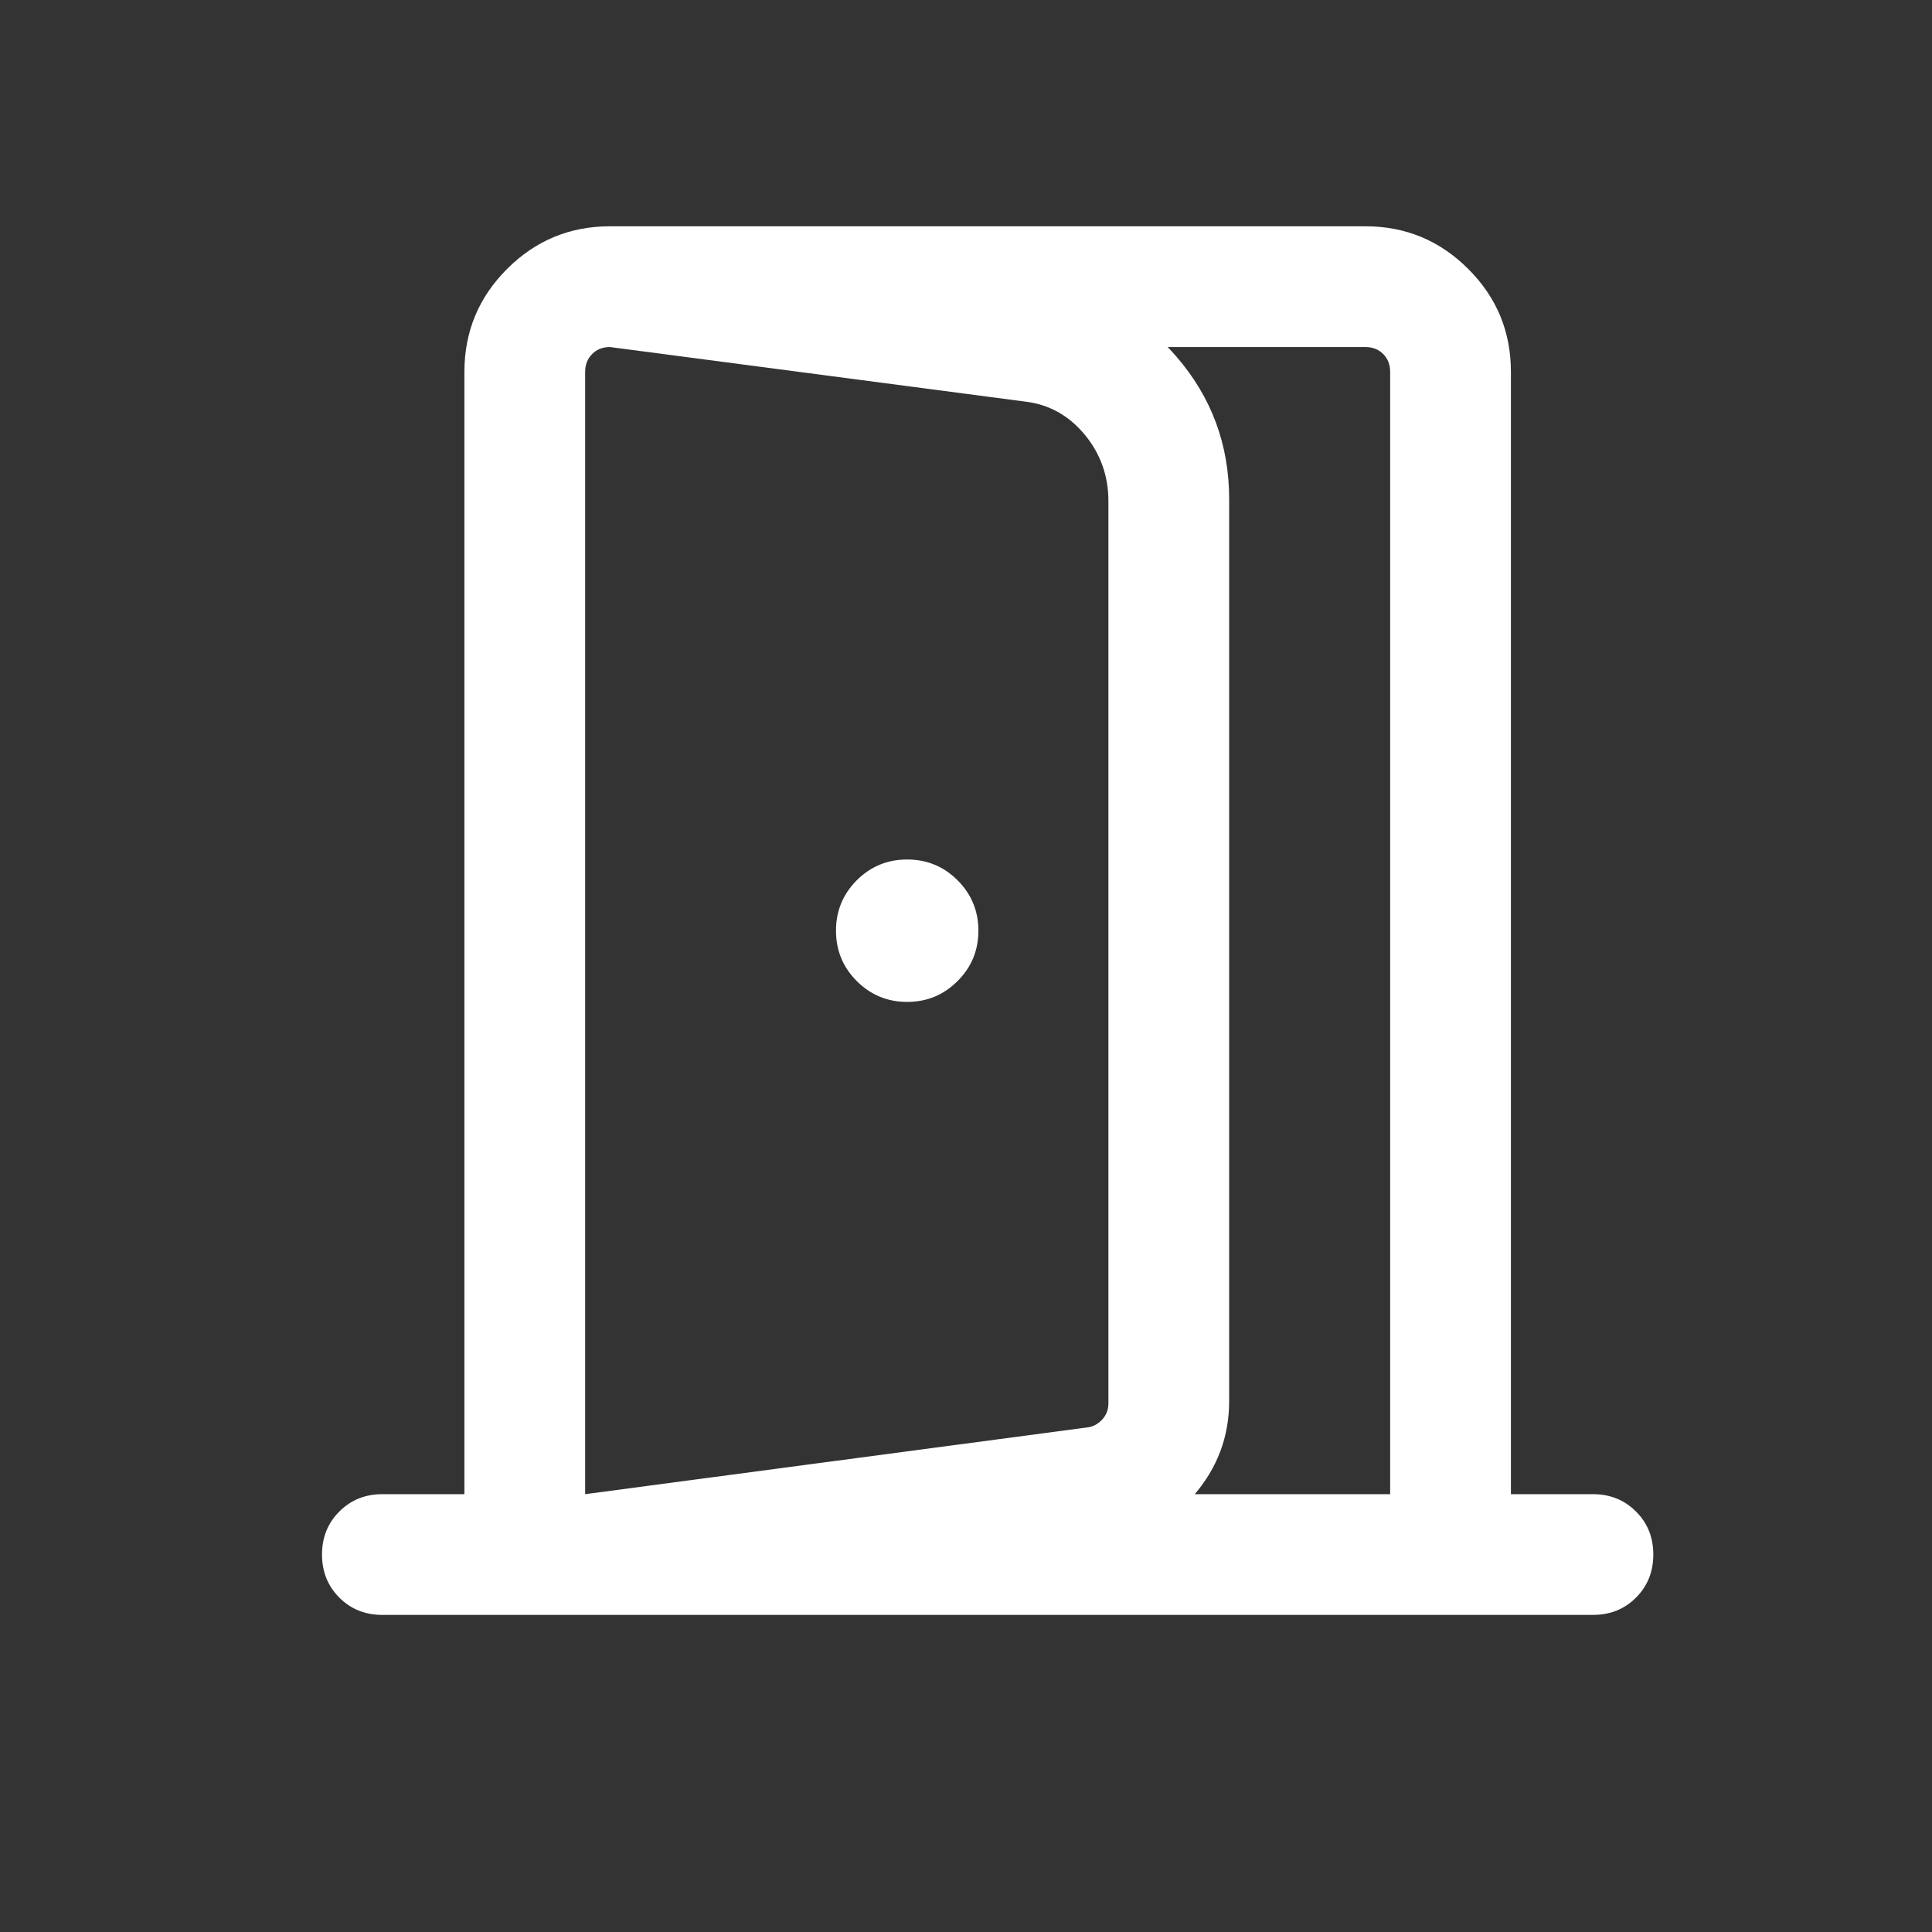 <svg width="24" height="24" viewBox="0 0 24 24" fill="none" xmlns="http://www.w3.org/2000/svg">
<rect x="0" y="0" width="24" height="24" fill="#333333" stroke="none"/>
<mask id="mask0_19_1949" style="mask-type:alpha" maskUnits="userSpaceOnUse" x="0" y="0" width="24" height="24">
<rect y="0.811" width="24" height="22.8" fill="#D9D9D9"/>
</mask>
<g mask="url(#mask0_19_1949)">
<path d="M11.269 12.446C11.514 12.446 11.723 12.36 11.895 12.187C12.068 12.015 12.154 11.806 12.154 11.561C12.154 11.317 12.068 11.108 11.895 10.935C11.723 10.763 11.514 10.677 11.269 10.677C11.024 10.677 10.816 10.763 10.643 10.935C10.471 11.108 10.385 11.317 10.385 11.561C10.385 11.806 10.471 12.015 10.643 12.187C10.816 12.36 11.024 12.446 11.269 12.446ZM7.269 20.061V18.561L13.491 17.734C13.567 17.728 13.633 17.696 13.688 17.638C13.742 17.581 13.769 17.513 13.769 17.436V6.225C13.769 5.911 13.67 5.634 13.472 5.396C13.274 5.158 13.026 5.022 12.729 4.988L7.577 4.311V2.811L12.942 3.519C13.618 3.62 14.175 3.923 14.613 4.429C15.05 4.934 15.269 5.524 15.269 6.2V17.406C15.269 17.851 15.12 18.243 14.823 18.583C14.526 18.922 14.155 19.124 13.71 19.188L7.269 20.061ZM7.269 18.561H17.269V4.619C17.269 4.529 17.24 4.456 17.183 4.398C17.125 4.34 17.051 4.311 16.962 4.311H7.577C7.487 4.311 7.413 4.34 7.356 4.398C7.298 4.456 7.269 4.529 7.269 4.619V18.561ZM4.75 20.061C4.537 20.061 4.359 19.99 4.215 19.846C4.072 19.702 4 19.524 4 19.311C4 19.099 4.072 18.92 4.215 18.777C4.359 18.633 4.537 18.561 4.75 18.561H5.769V4.619C5.769 4.12 5.946 3.694 6.299 3.341C6.652 2.988 7.078 2.811 7.577 2.811H16.962C17.46 2.811 17.886 2.988 18.239 3.341C18.593 3.694 18.769 4.12 18.769 4.619V18.561H19.788C20.001 18.561 20.18 18.633 20.323 18.777C20.467 18.92 20.538 19.099 20.538 19.311C20.538 19.524 20.467 19.702 20.323 19.846C20.18 19.99 20.001 20.061 19.788 20.061H4.75Z" fill="white"/>
</g>
</svg>
